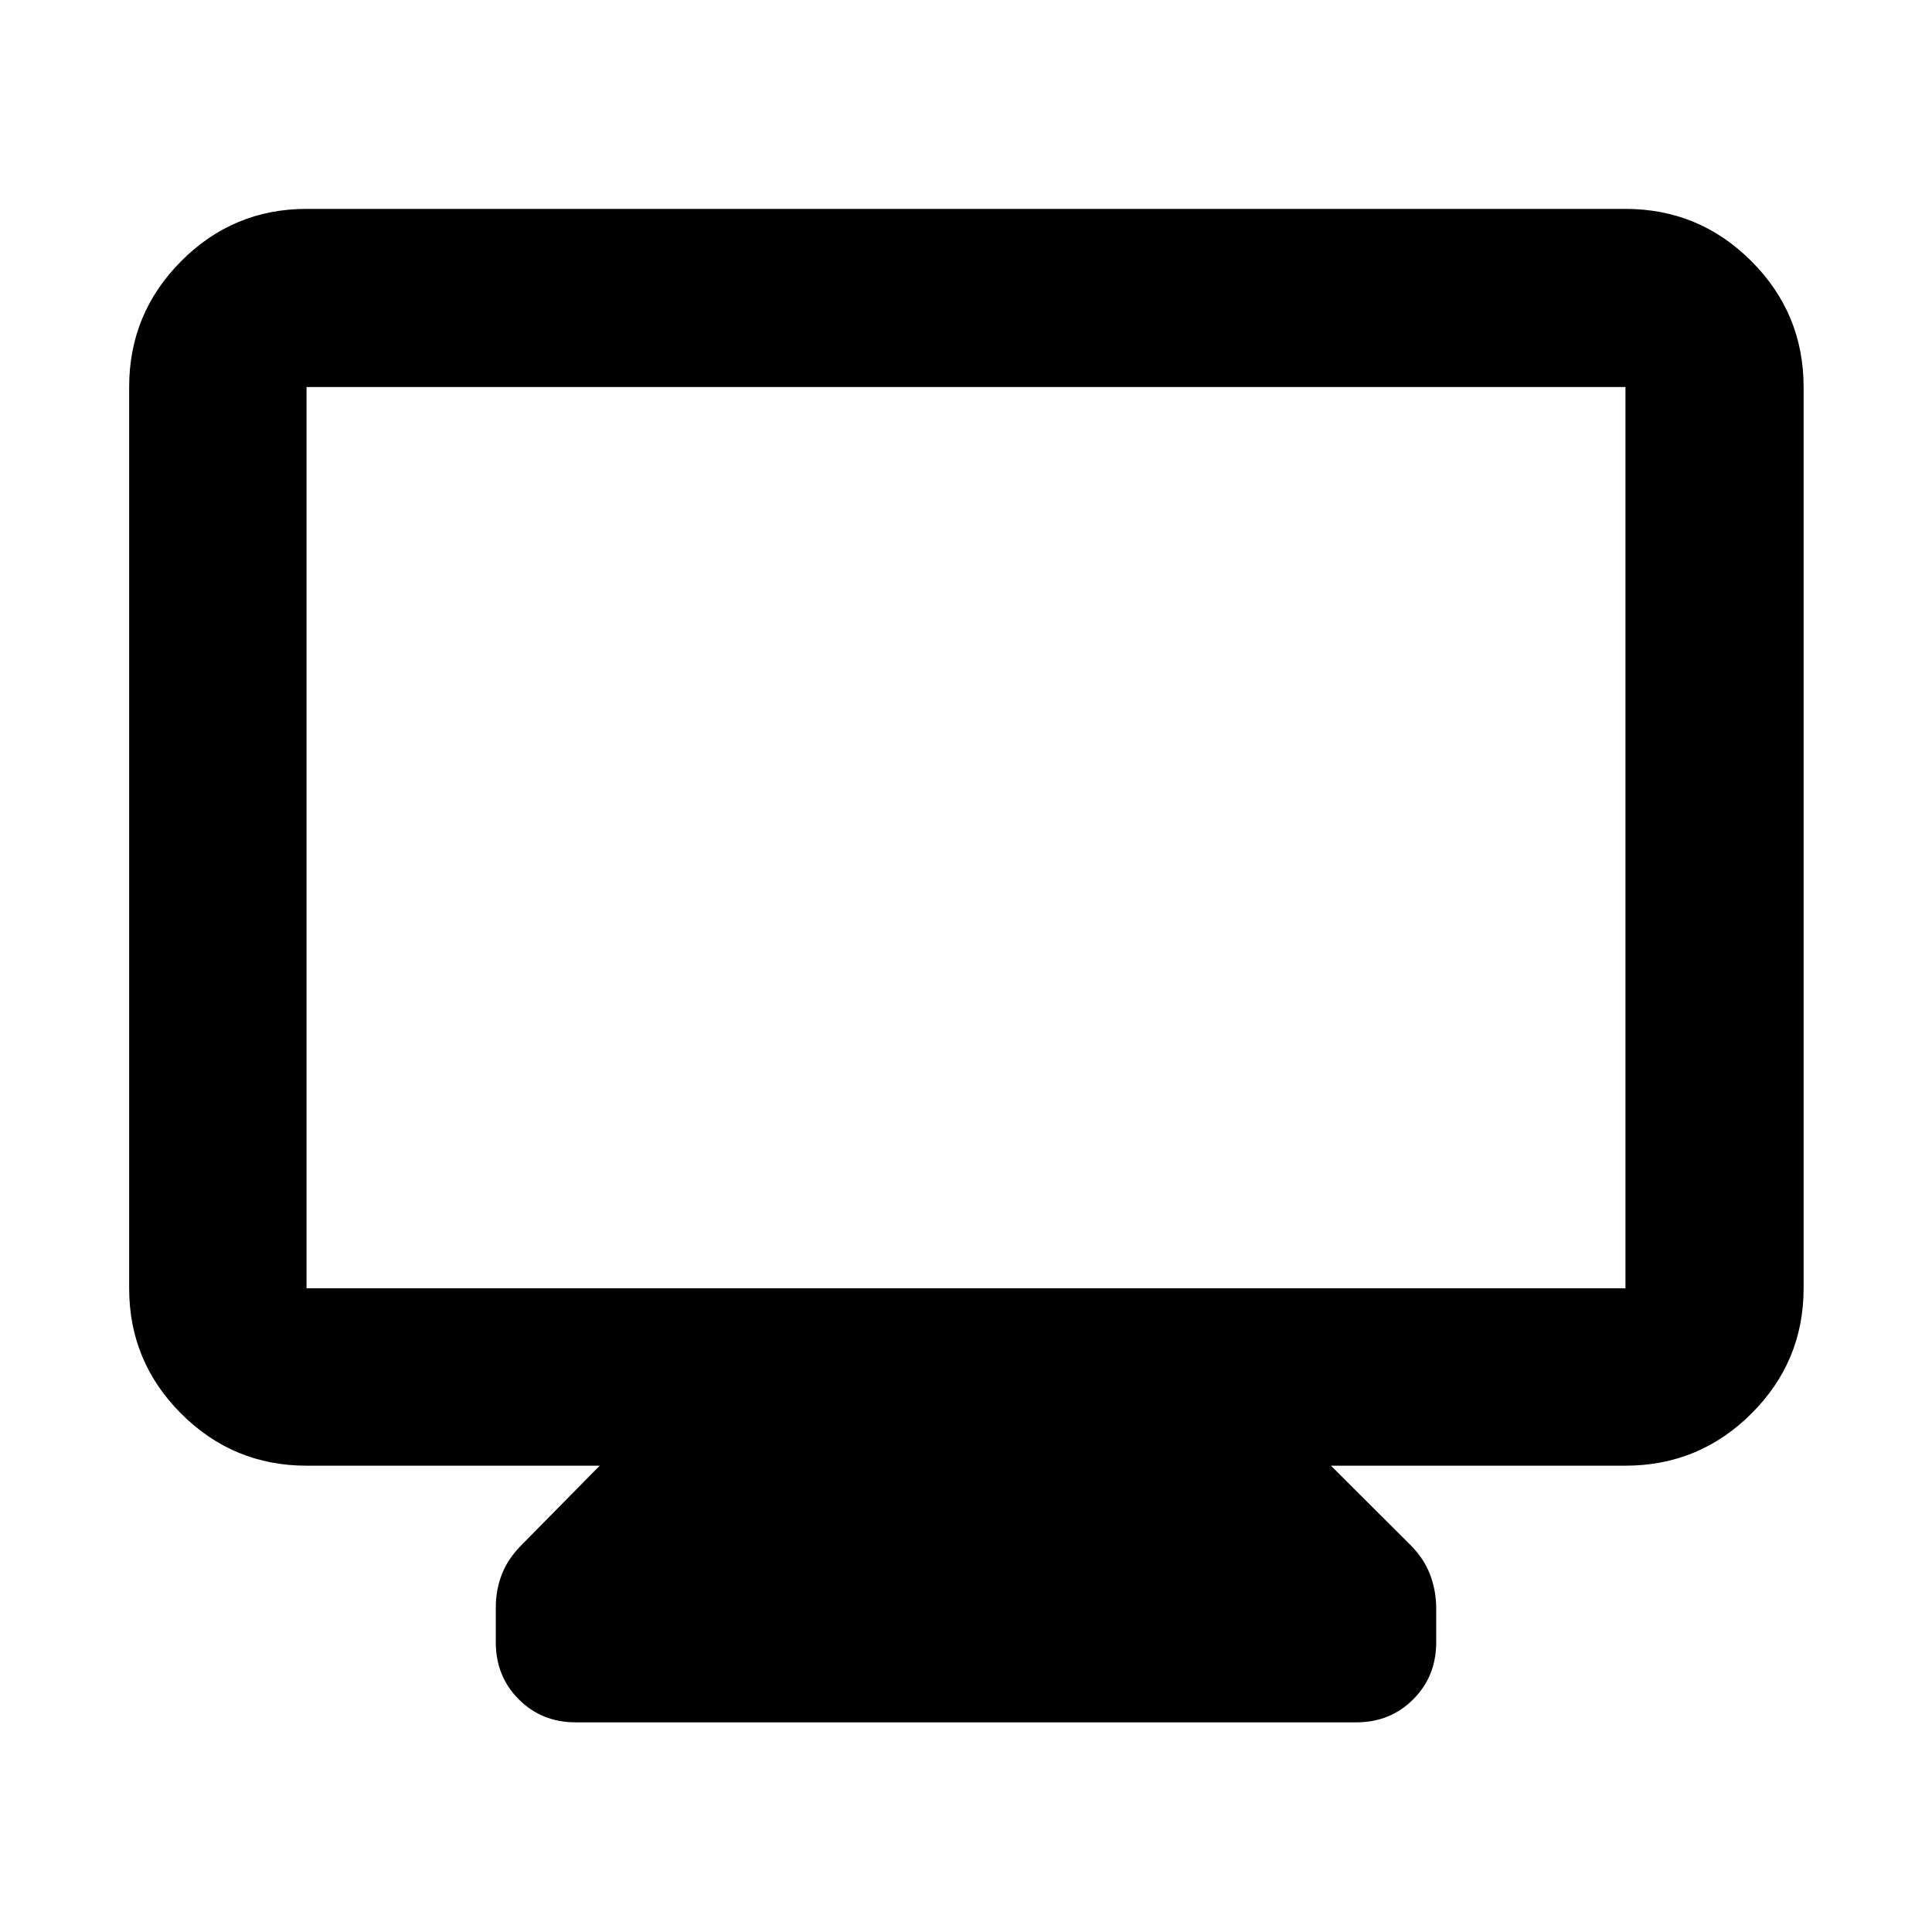 <svg xmlns="http://www.w3.org/2000/svg" height="40" viewBox="0 -960 960 960" width="40"><path d="M152.319-231.71q-36.44 0-62.293-25.853t-25.853-62.292v-447.826q0-36.595 25.853-62.559t62.293-25.964h655.362q36.595 0 62.559 25.964t25.964 62.559v447.826q0 36.439-25.964 62.292t-62.559 25.853H661.333L701-192.144q6.652 6.733 9.645 14.678 2.993 7.945 2.993 16.626v16.928q0 16.889-11.425 28.314t-28.315 11.425H286.102q-16.89 0-28.315-11.425t-11.425-28.314v-17.594q0-8.45 2.993-16.177 2.993-7.728 9.645-14.461l39.001-39.566H152.319Zm0-88.145h655.362v-447.826H152.319v447.826Zm0 0v-447.826 447.826Z"/></svg>